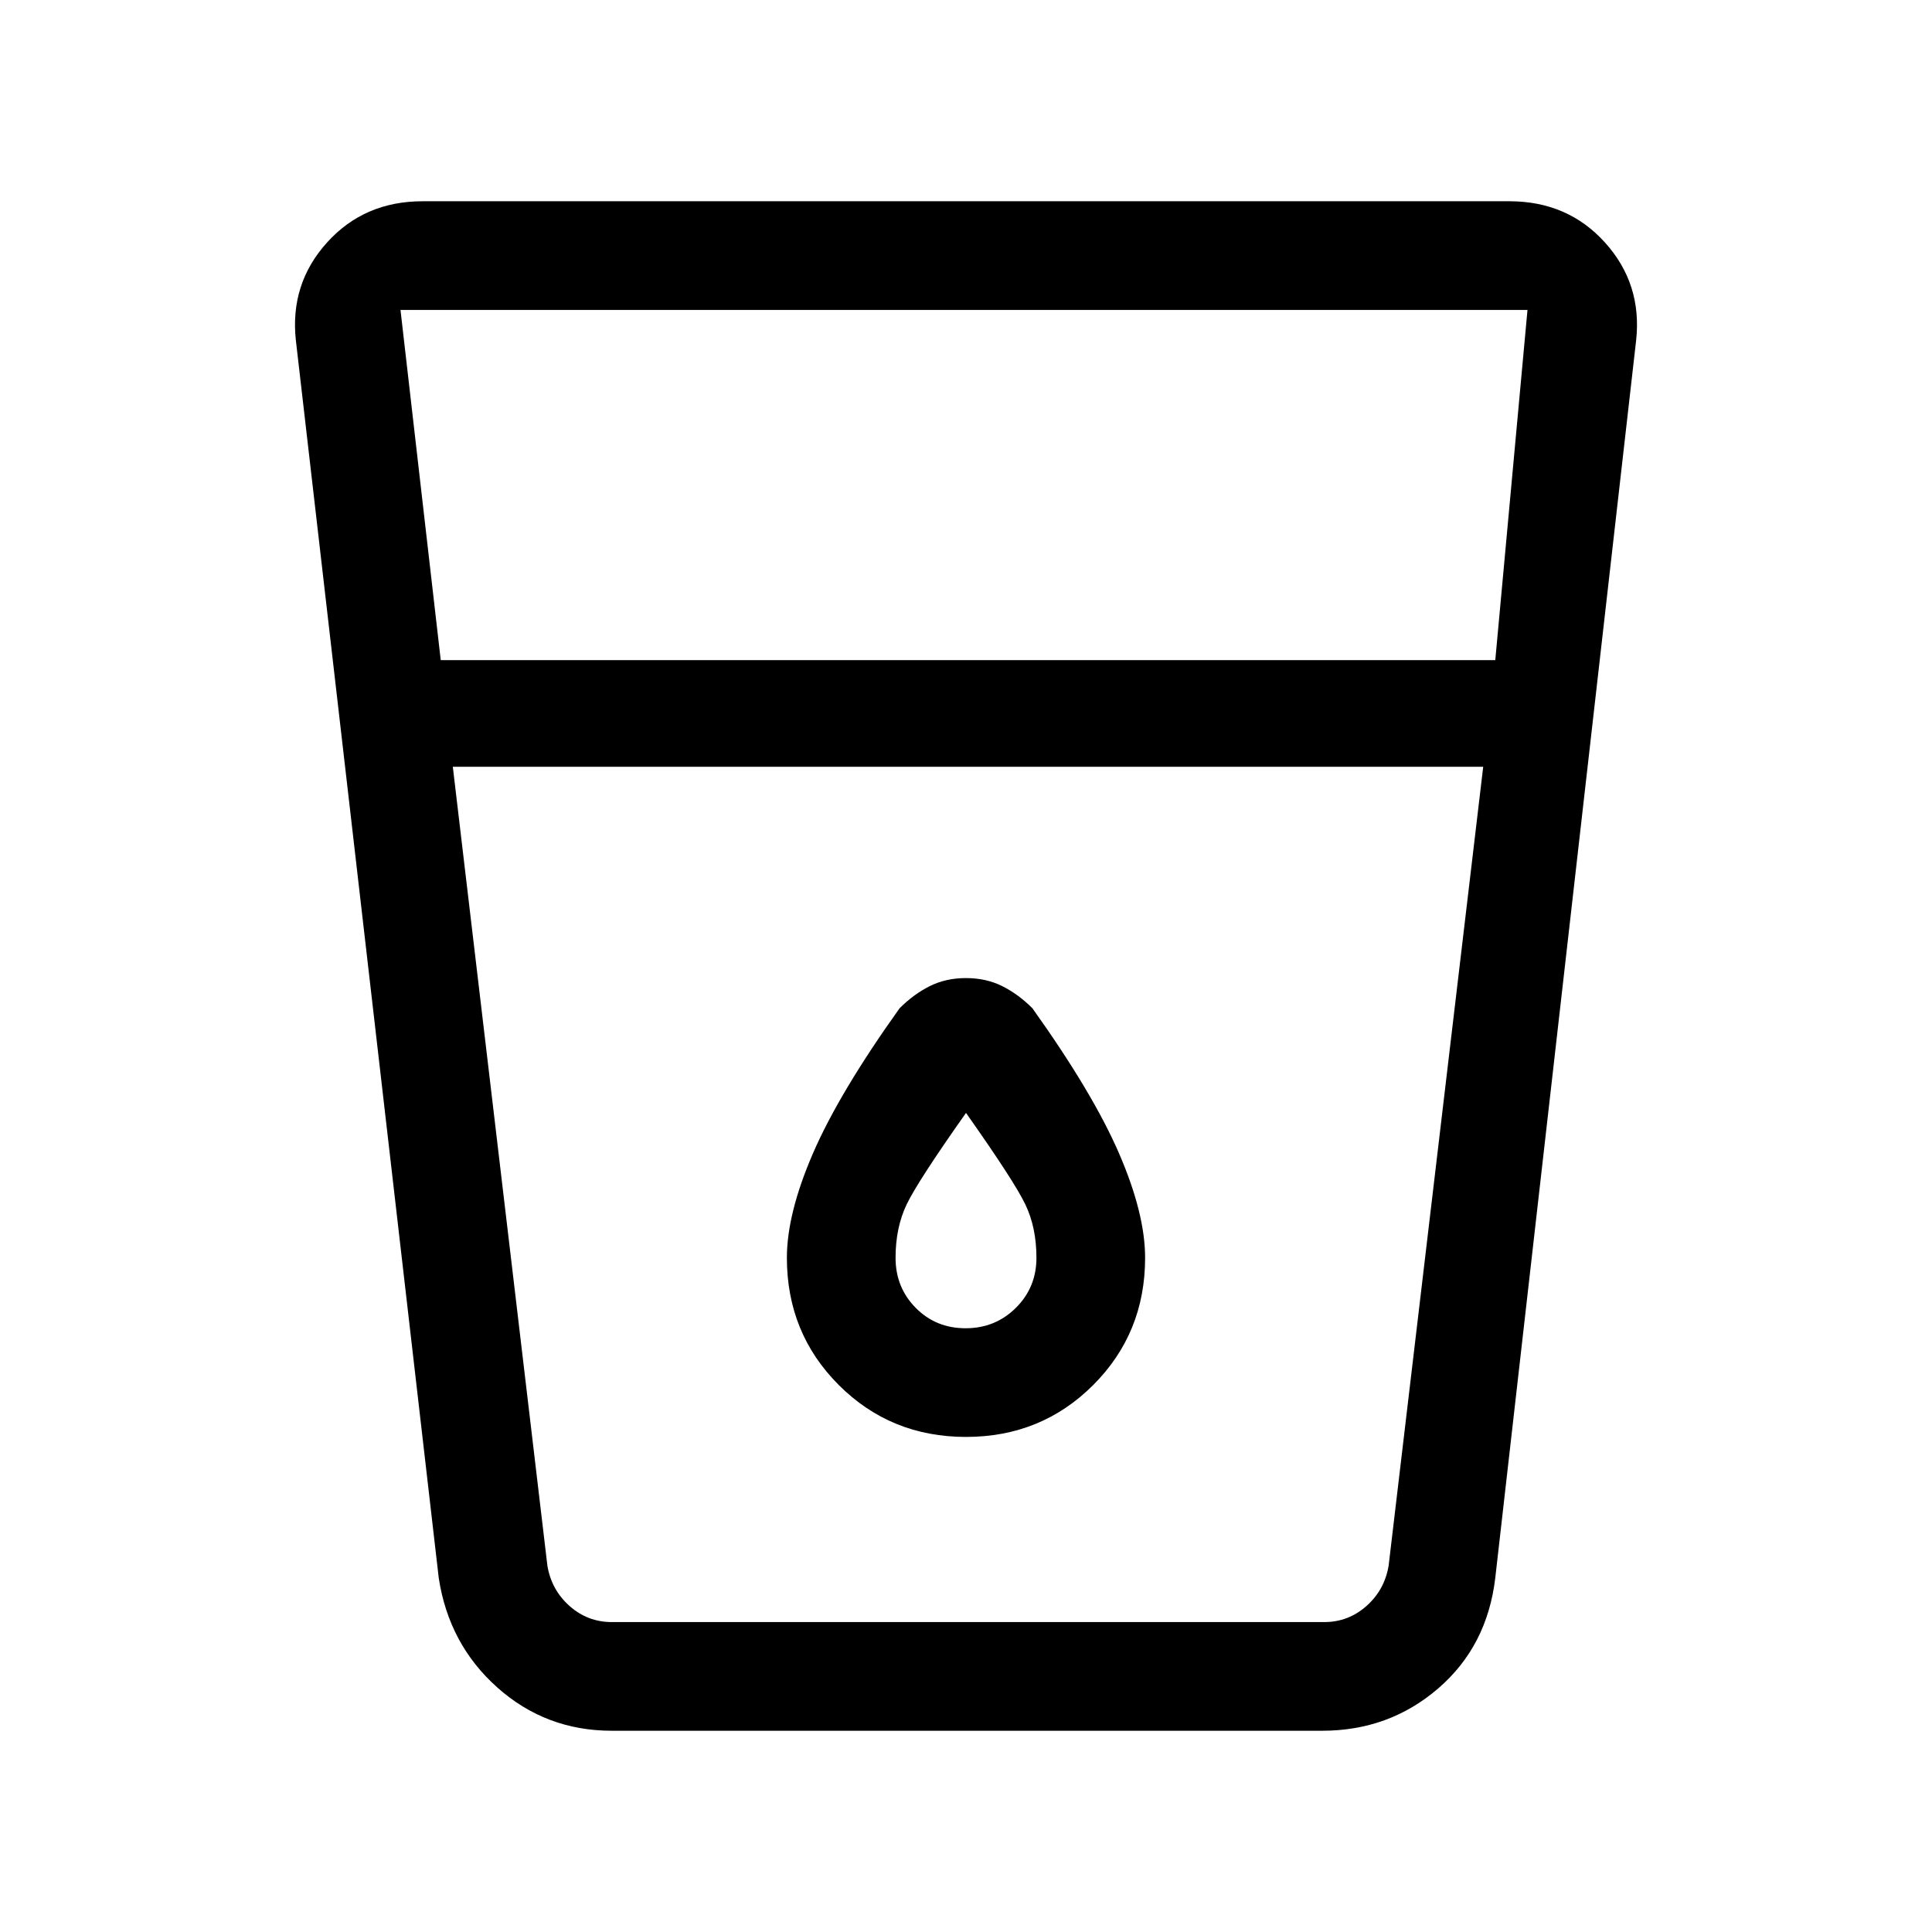 <svg xmlns="http://www.w3.org/2000/svg" height="24" viewBox="0 -960 960 960" width="24"><path d="M304-100q-32.79 0-56.89-21.5Q223-143 218-176l-71-615q-3-28 15.5-48.5T210-860h540q29 0 47.5 20.5T813-791l-70 615q-4 34-28.4 55T657-100H304Zm-79-479 47 397q2 12 11 20t21 8h354q12 0 21-8t11-20l47-397H225Zm-6-53h524l16-174H199l20 174Zm260.79 332Q465-300 455-310.15q-10-10.14-10-24.85 0-15 5.5-26.5T480-407q24 34 29.5 45.5T515-335q0 14.71-10.21 24.85-10.21 10.15-25 10.15Zm.21 54q37.42 0 63.21-25.79T569-335q0-22-13-52t-43-72q-7-7-15-11t-18-4q-10 0-18 4t-15 11q-30 42-43 72t-13 52q0 37.42 25.79 63.21T480-246Zm-215 92h432-432Z"/></svg>